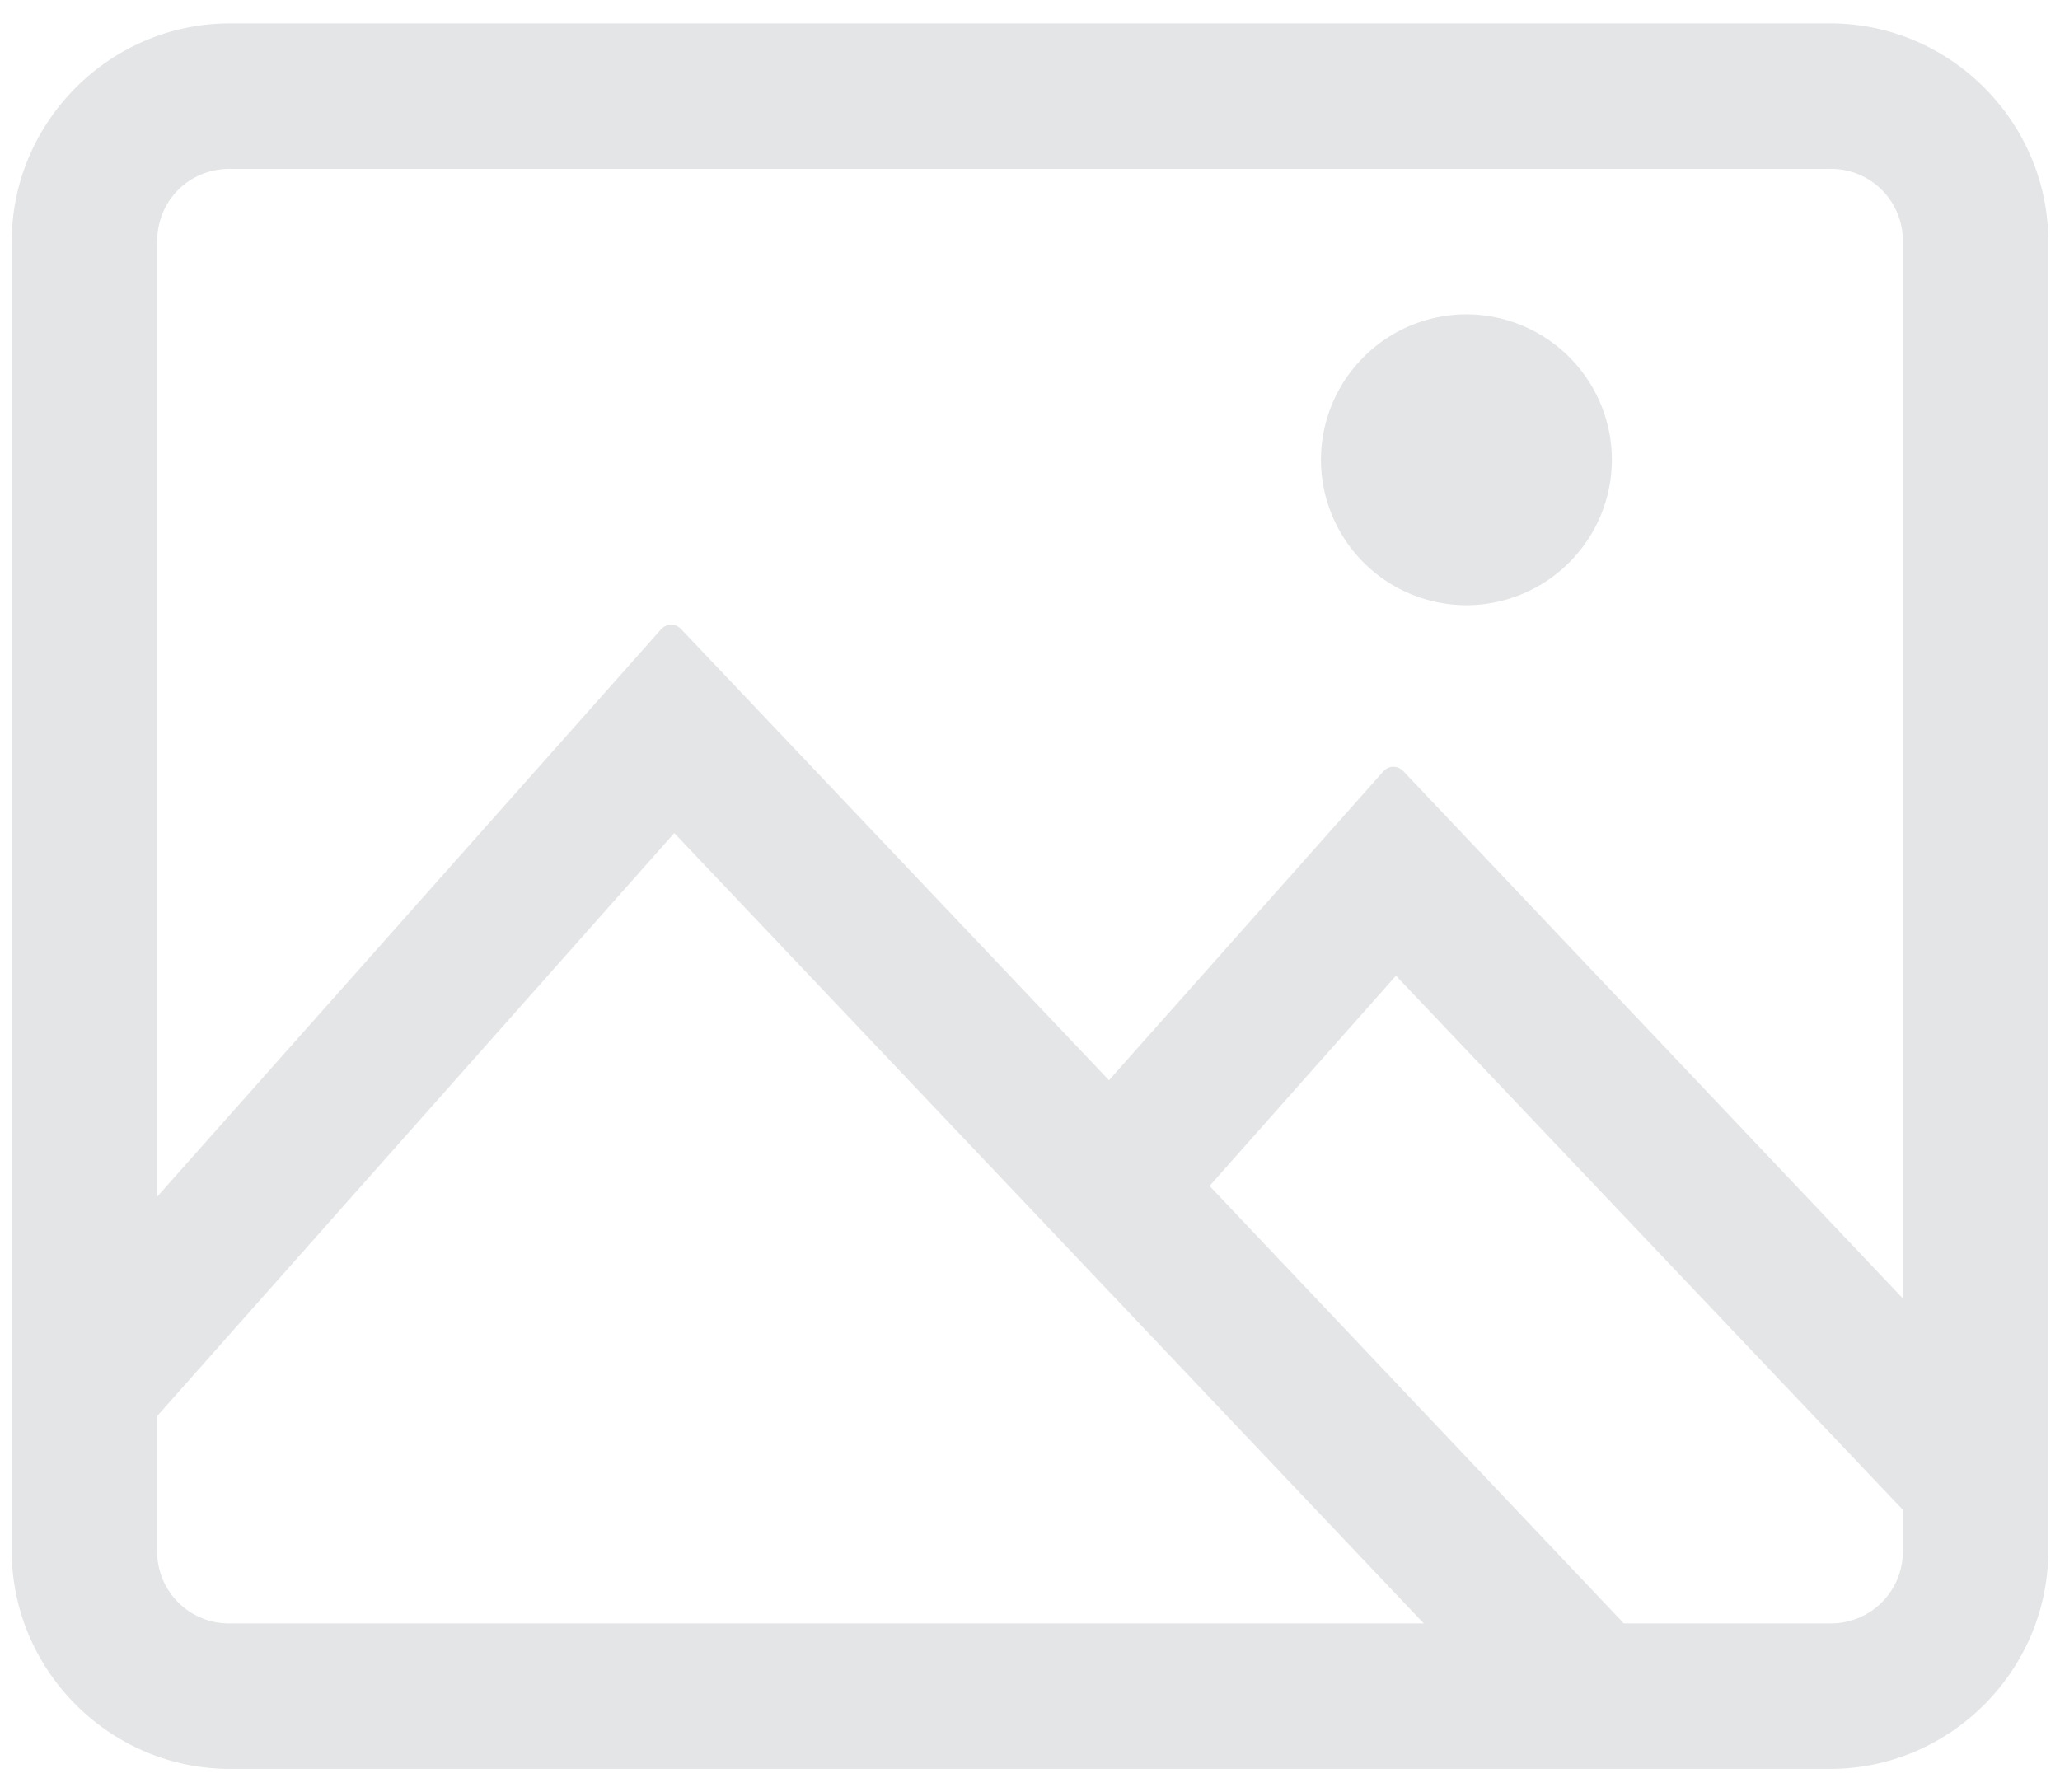 <svg width="77" height="67" fill="none" xmlns="http://www.w3.org/2000/svg"><path fill-rule="evenodd" clip-rule="evenodd" d="M8.594.875C4.112.875.438 4.55.438 9.031V57.97c0 4.481 3.674 8.156 8.156 8.156h59.812c4.482 0 8.156-3.675 8.156-8.156V9.03c0-4.481-3.674-8.156-8.156-8.156H8.594Zm0 5.438h59.812a2.683 2.683 0 0 1 2.719 2.718v39.507L52.447 28.82a.5.5 0 0 0-.736.012l-10.259 11.55-16-16.872a.5.5 0 0 0-.738.012L5.875 44.736V9.031c0-1.53 1.19-2.719 2.719-2.719Zm46.218 5.437a5.448 5.448 0 0 0-5.437 5.438 5.448 5.448 0 0 0 5.438 5.437 5.448 5.448 0 0 0 5.437-5.438 5.448 5.448 0 0 0-5.438-5.437ZM25.204 31.142l28.015 29.546H8.594a2.684 2.684 0 0 1-2.719-2.72v-5.033l19.329-21.793Zm26.975 5.332L71.125 56.44v1.529a2.684 2.684 0 0 1-2.719 2.718h-7.71L45.212 44.334l6.967-7.86Z" fill="#E4E5E7"/></svg>